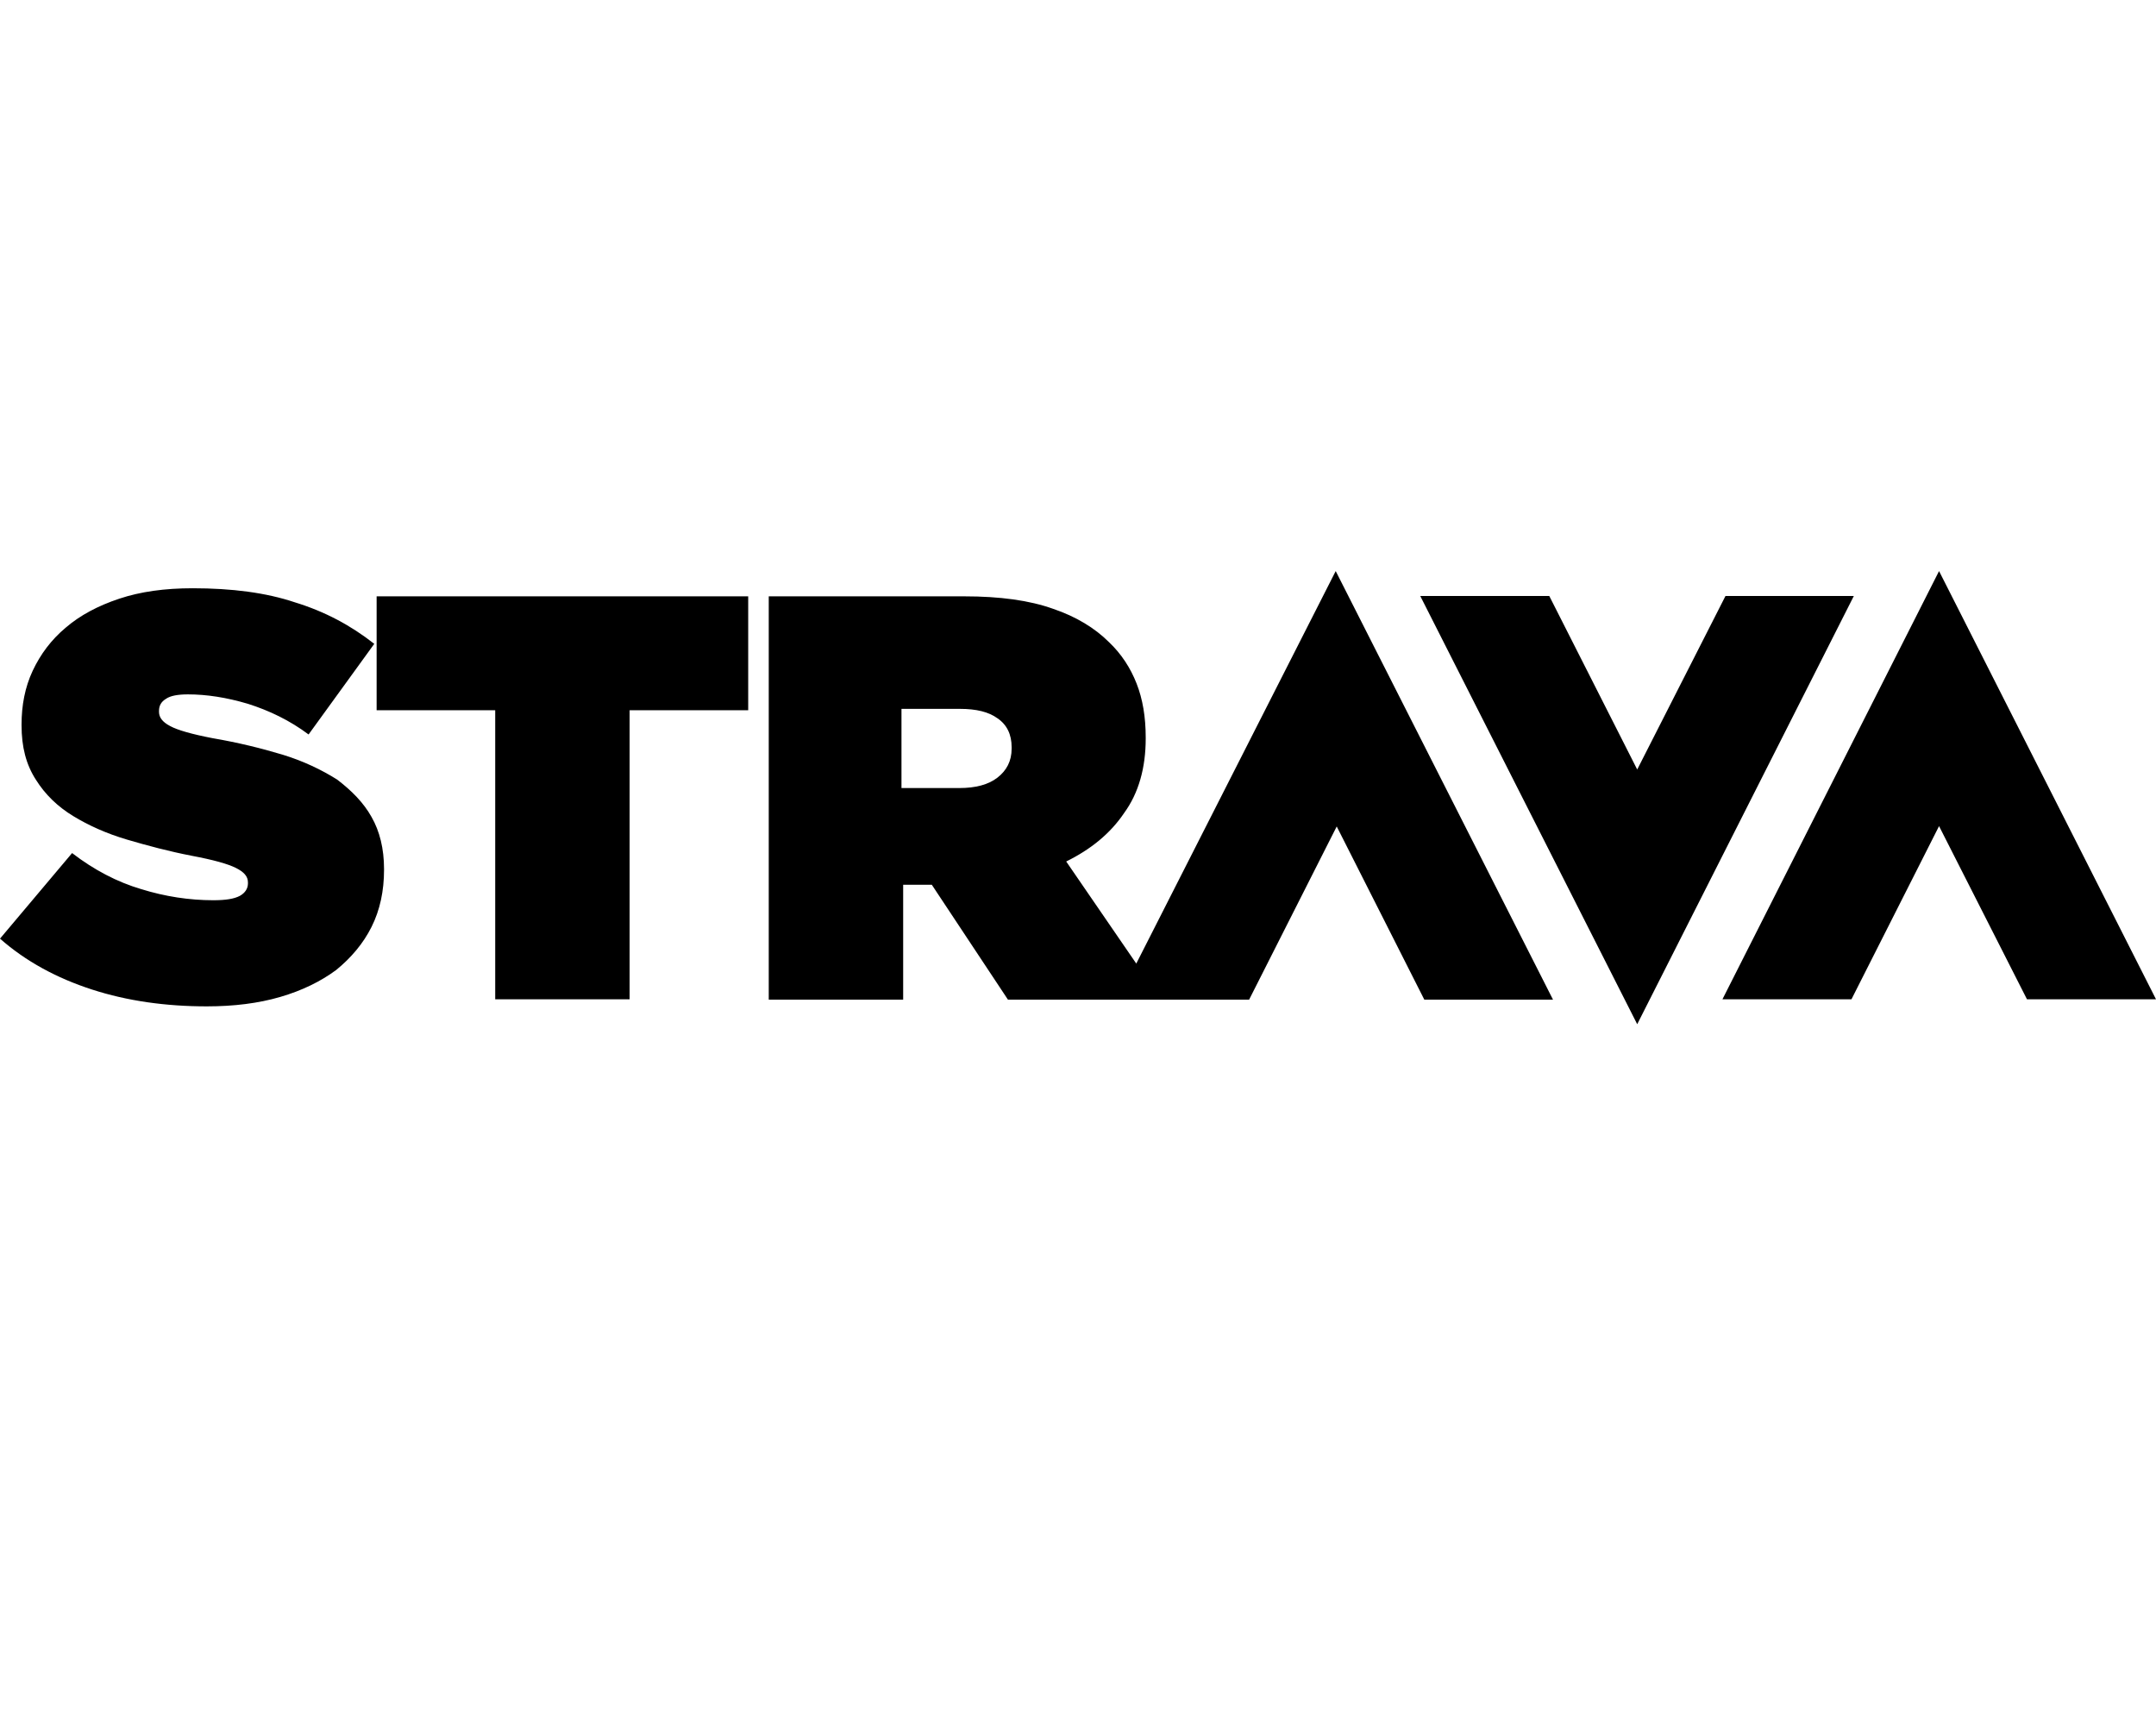<svg xmlns="http://www.w3.org/2000/svg" viewBox="0 0 640 512"><path d="M110.3 242.5c2.4 4.2 3.7 9.4 3.7 15.4v.3c0 6.2-1.2 11.9-3.7 16.9-2.5 5-6.1 9.2-10.5 12.8-4.6 3.4-10.1 6.1-16.6 8-6.5 1.9-13.8 2.8-21.8 2.8-12.2 0-23.6-1.6-34.1-5S7.6 285.3 0 278.6l21.4-25.4c6.5 5 13.4 8.6 20.5 10.7 7.1 2.2 14.3 3.3 21.4 3.3 3.7 0 6.2-.4 7.9-1.3 1.6-.9 2.4-2.2 2.4-3.7v-.3c0-1.8-1.2-3.1-3.6-4.3-2.4-1.2-6.7-2.4-13.1-3.6-6.7-1.3-13.1-3-19.2-4.8-6.1-1.8-11.4-4.2-16-7s-8.3-6.4-11-10.7c-3-4.6-4.3-9.9-4.3-16.2v-.3c0-5.6 1-11 3.3-15.9s5.5-9.2 9.8-12.8c4.3-3.7 9.6-6.5 15.9-8.6s13.5-3.1 21.8-3.1c11.6 0 21.8 1.3 30.4 4.2 8.8 2.7 16.5 6.8 23.5 12.3L91.6 218c-5.6-4.2-11.7-7.1-18-9.1-6.4-1.9-12.3-2.8-17.8-2.8-3 0-5.2.4-6.5 1.3-1.5.9-2.1 2.1-2.1 3.6v.3c0 1.6 1 3 3.3 4.2 2.2 1.2 6.4 2.4 12.6 3.6 7.6 1.3 14.5 3 20.8 4.9 6.2 1.9 11.6 4.5 16.2 7.4 4.3 3.3 7.8 6.8 10.2 11.1zm1.5-31.7H147v85.8h39.9v-85.8h35.2V177H111.8v33.8zm463.8-41.3l-64.3 127.1h38.3l26-51.4 26.1 51.4H640l-64.4-127.1zm-179.1 0L337.3 286l-20.8-30.3c7.3-3.6 13.1-8.3 17.2-14.4 4.3-5.9 6.4-13.4 6.4-22.1v-.3c0-6.1-.9-11.4-2.7-16-1.8-4.6-4.5-8.8-8.2-12.3-4.2-4.2-9.8-7.6-16.6-9.9-7-2.5-15.7-3.7-26.4-3.7h-58v119.7h39.9v-34.1h8.5l22.6 34.1h71.6l26-51.4 26 51.4H461l-64.5-127.2zm-96.2 52.7c0 3.7-1.5 6.5-4.2 8.6-2.7 2.1-6.5 3.1-11.3 3.1h-17.2v-23.5H285c4.8 0 8.5.9 11.1 2.8 2.8 1.9 4.2 4.8 4.2 8.6v.4zm211.9-45.3L486 228.4l-26.1-51.5h-38.3L486 304l64.3-127.1h-38.1z"/></svg>